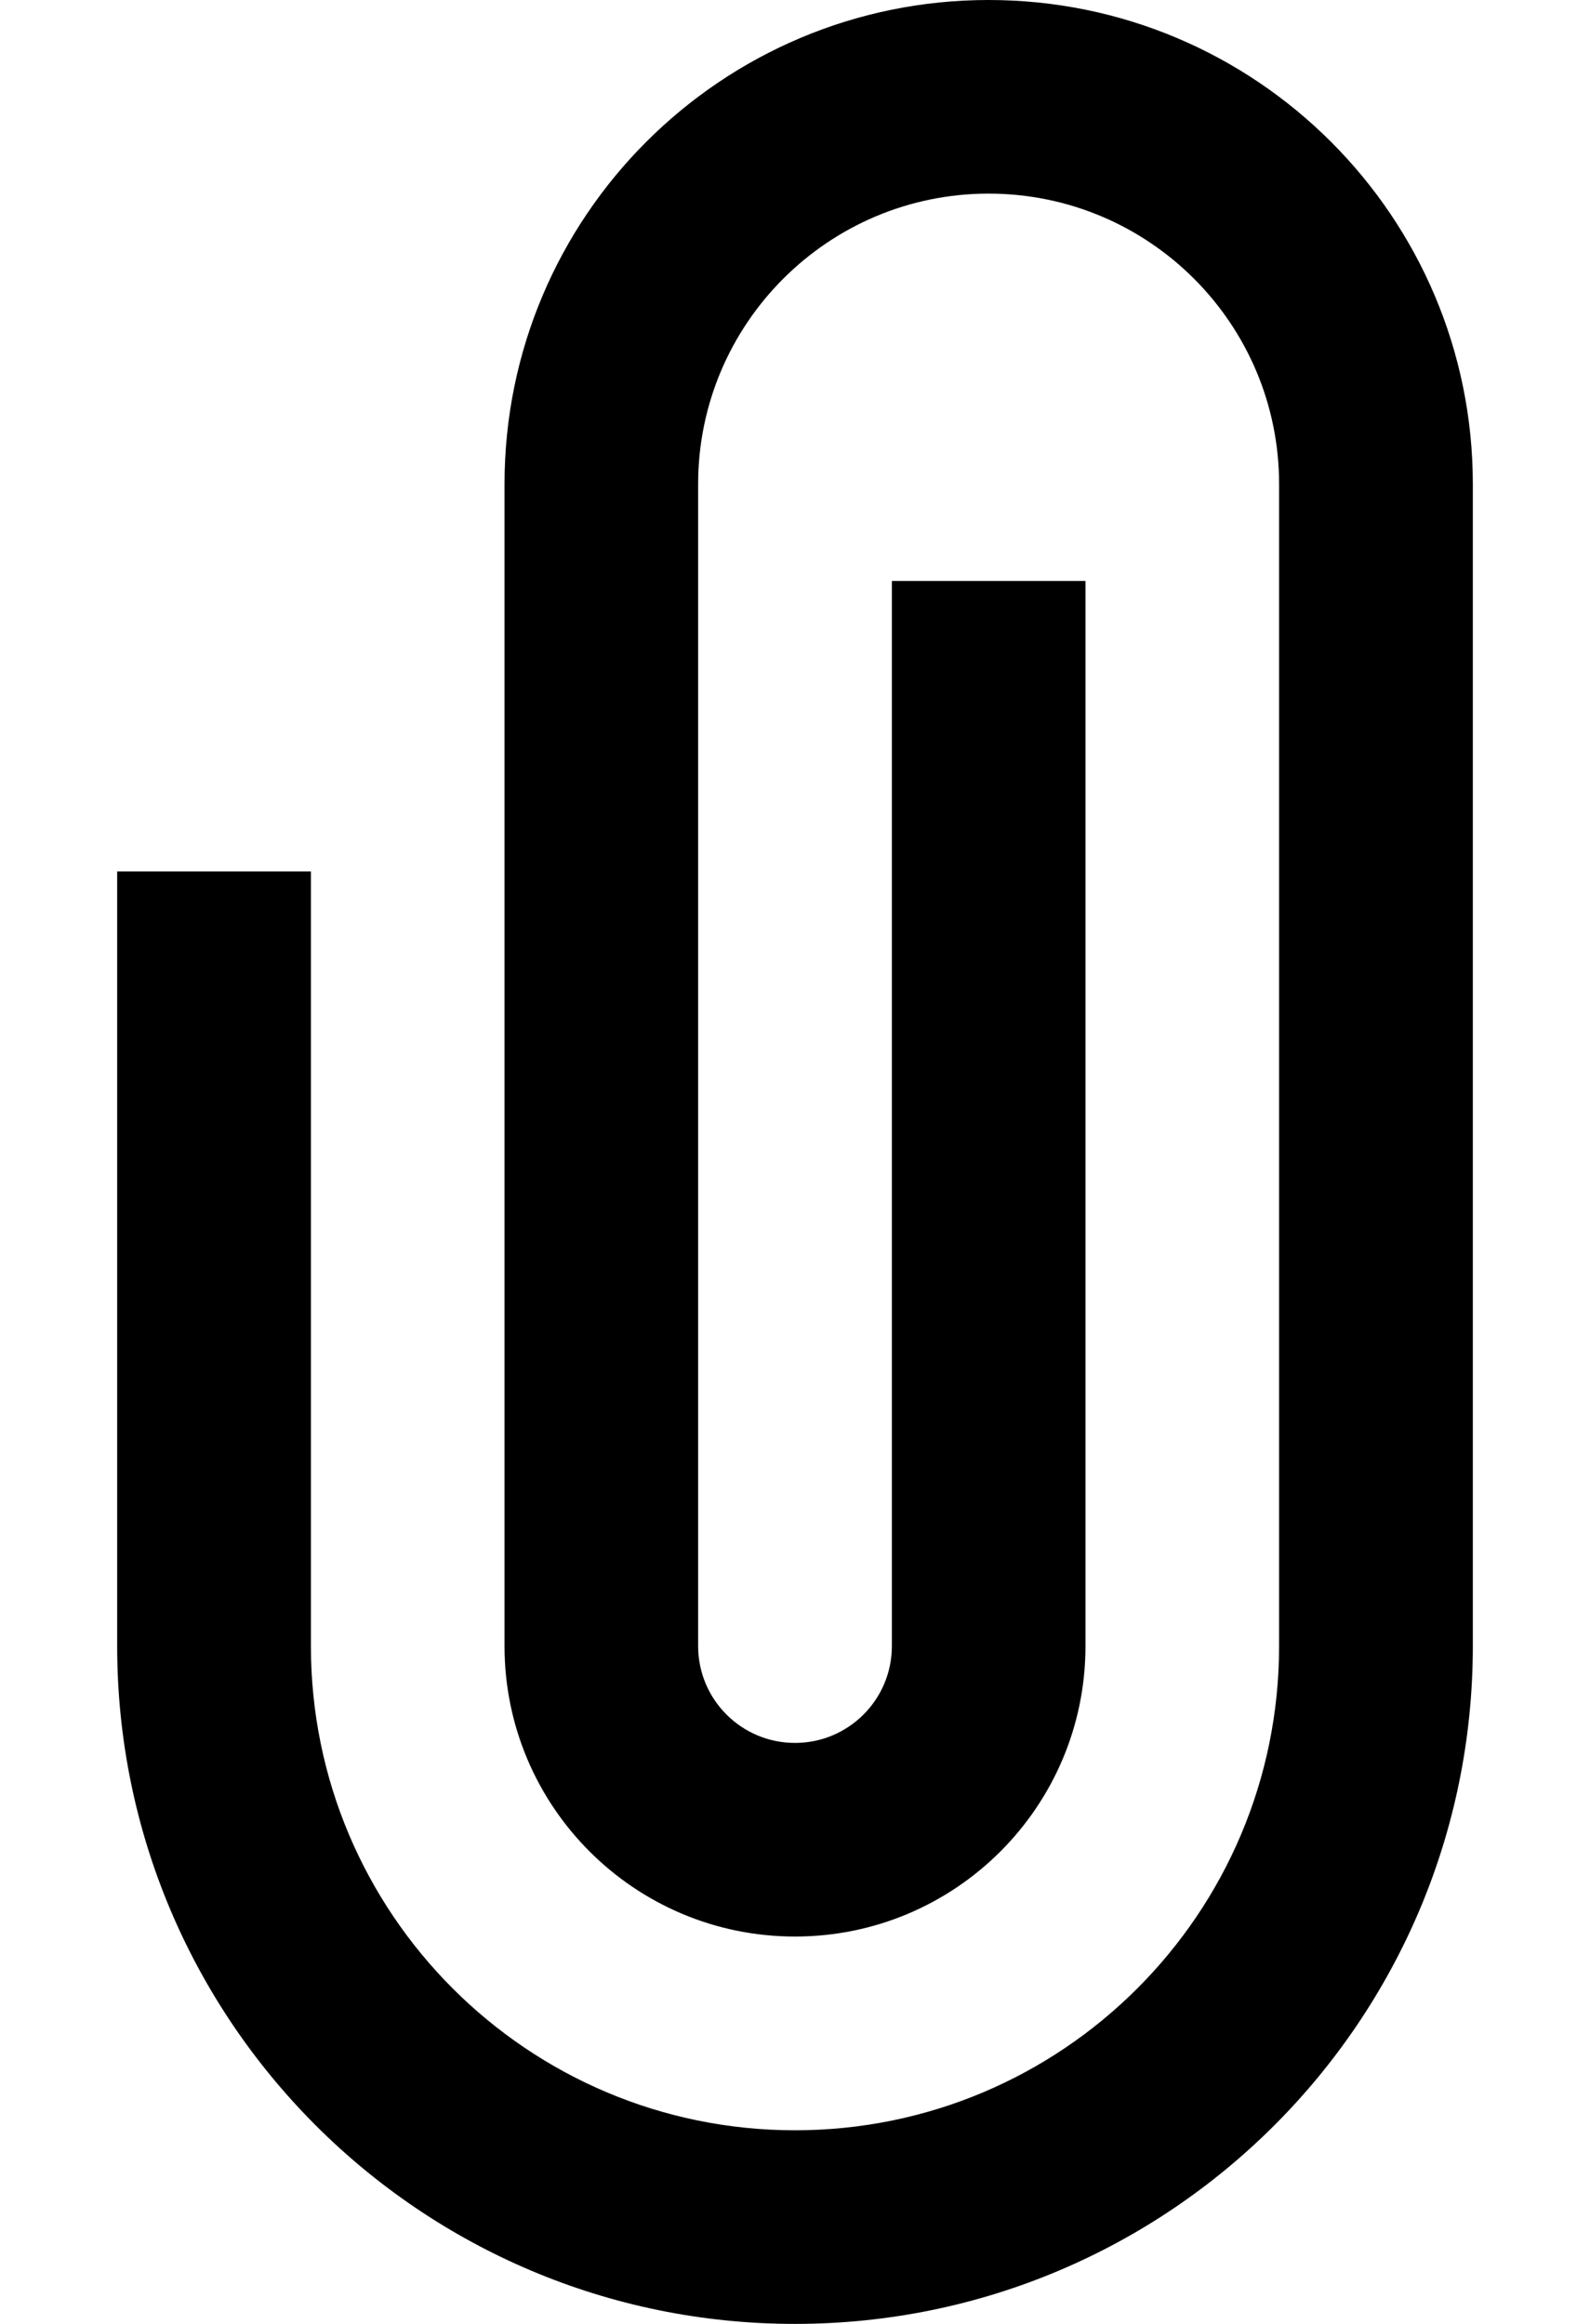 <svg width="13" height="19" viewBox="0 0 13 19" fill="none" xmlns="http://www.w3.org/2000/svg">
<path d="M8.083 0C10.269 0 12.042 1.772 12.042 3.958V13.458C12.042 16.519 9.561 19 6.5 19C3.439 19 0.958 16.519 0.958 13.458V7.125H2.542V13.458C2.542 15.644 4.314 17.417 6.5 17.417C8.686 17.417 10.458 15.644 10.458 13.458V3.958C10.458 2.647 9.395 1.583 8.083 1.583C6.772 1.583 5.708 2.647 5.708 3.958V13.458C5.708 13.896 6.063 14.25 6.5 14.25C6.937 14.25 7.292 13.896 7.292 13.458V4.75H8.875V13.458C8.875 14.77 7.812 15.833 6.5 15.833C5.188 15.833 4.125 14.77 4.125 13.458V3.958C4.125 1.772 5.897 0 8.083 0Z" fill="black"/>
</svg>
